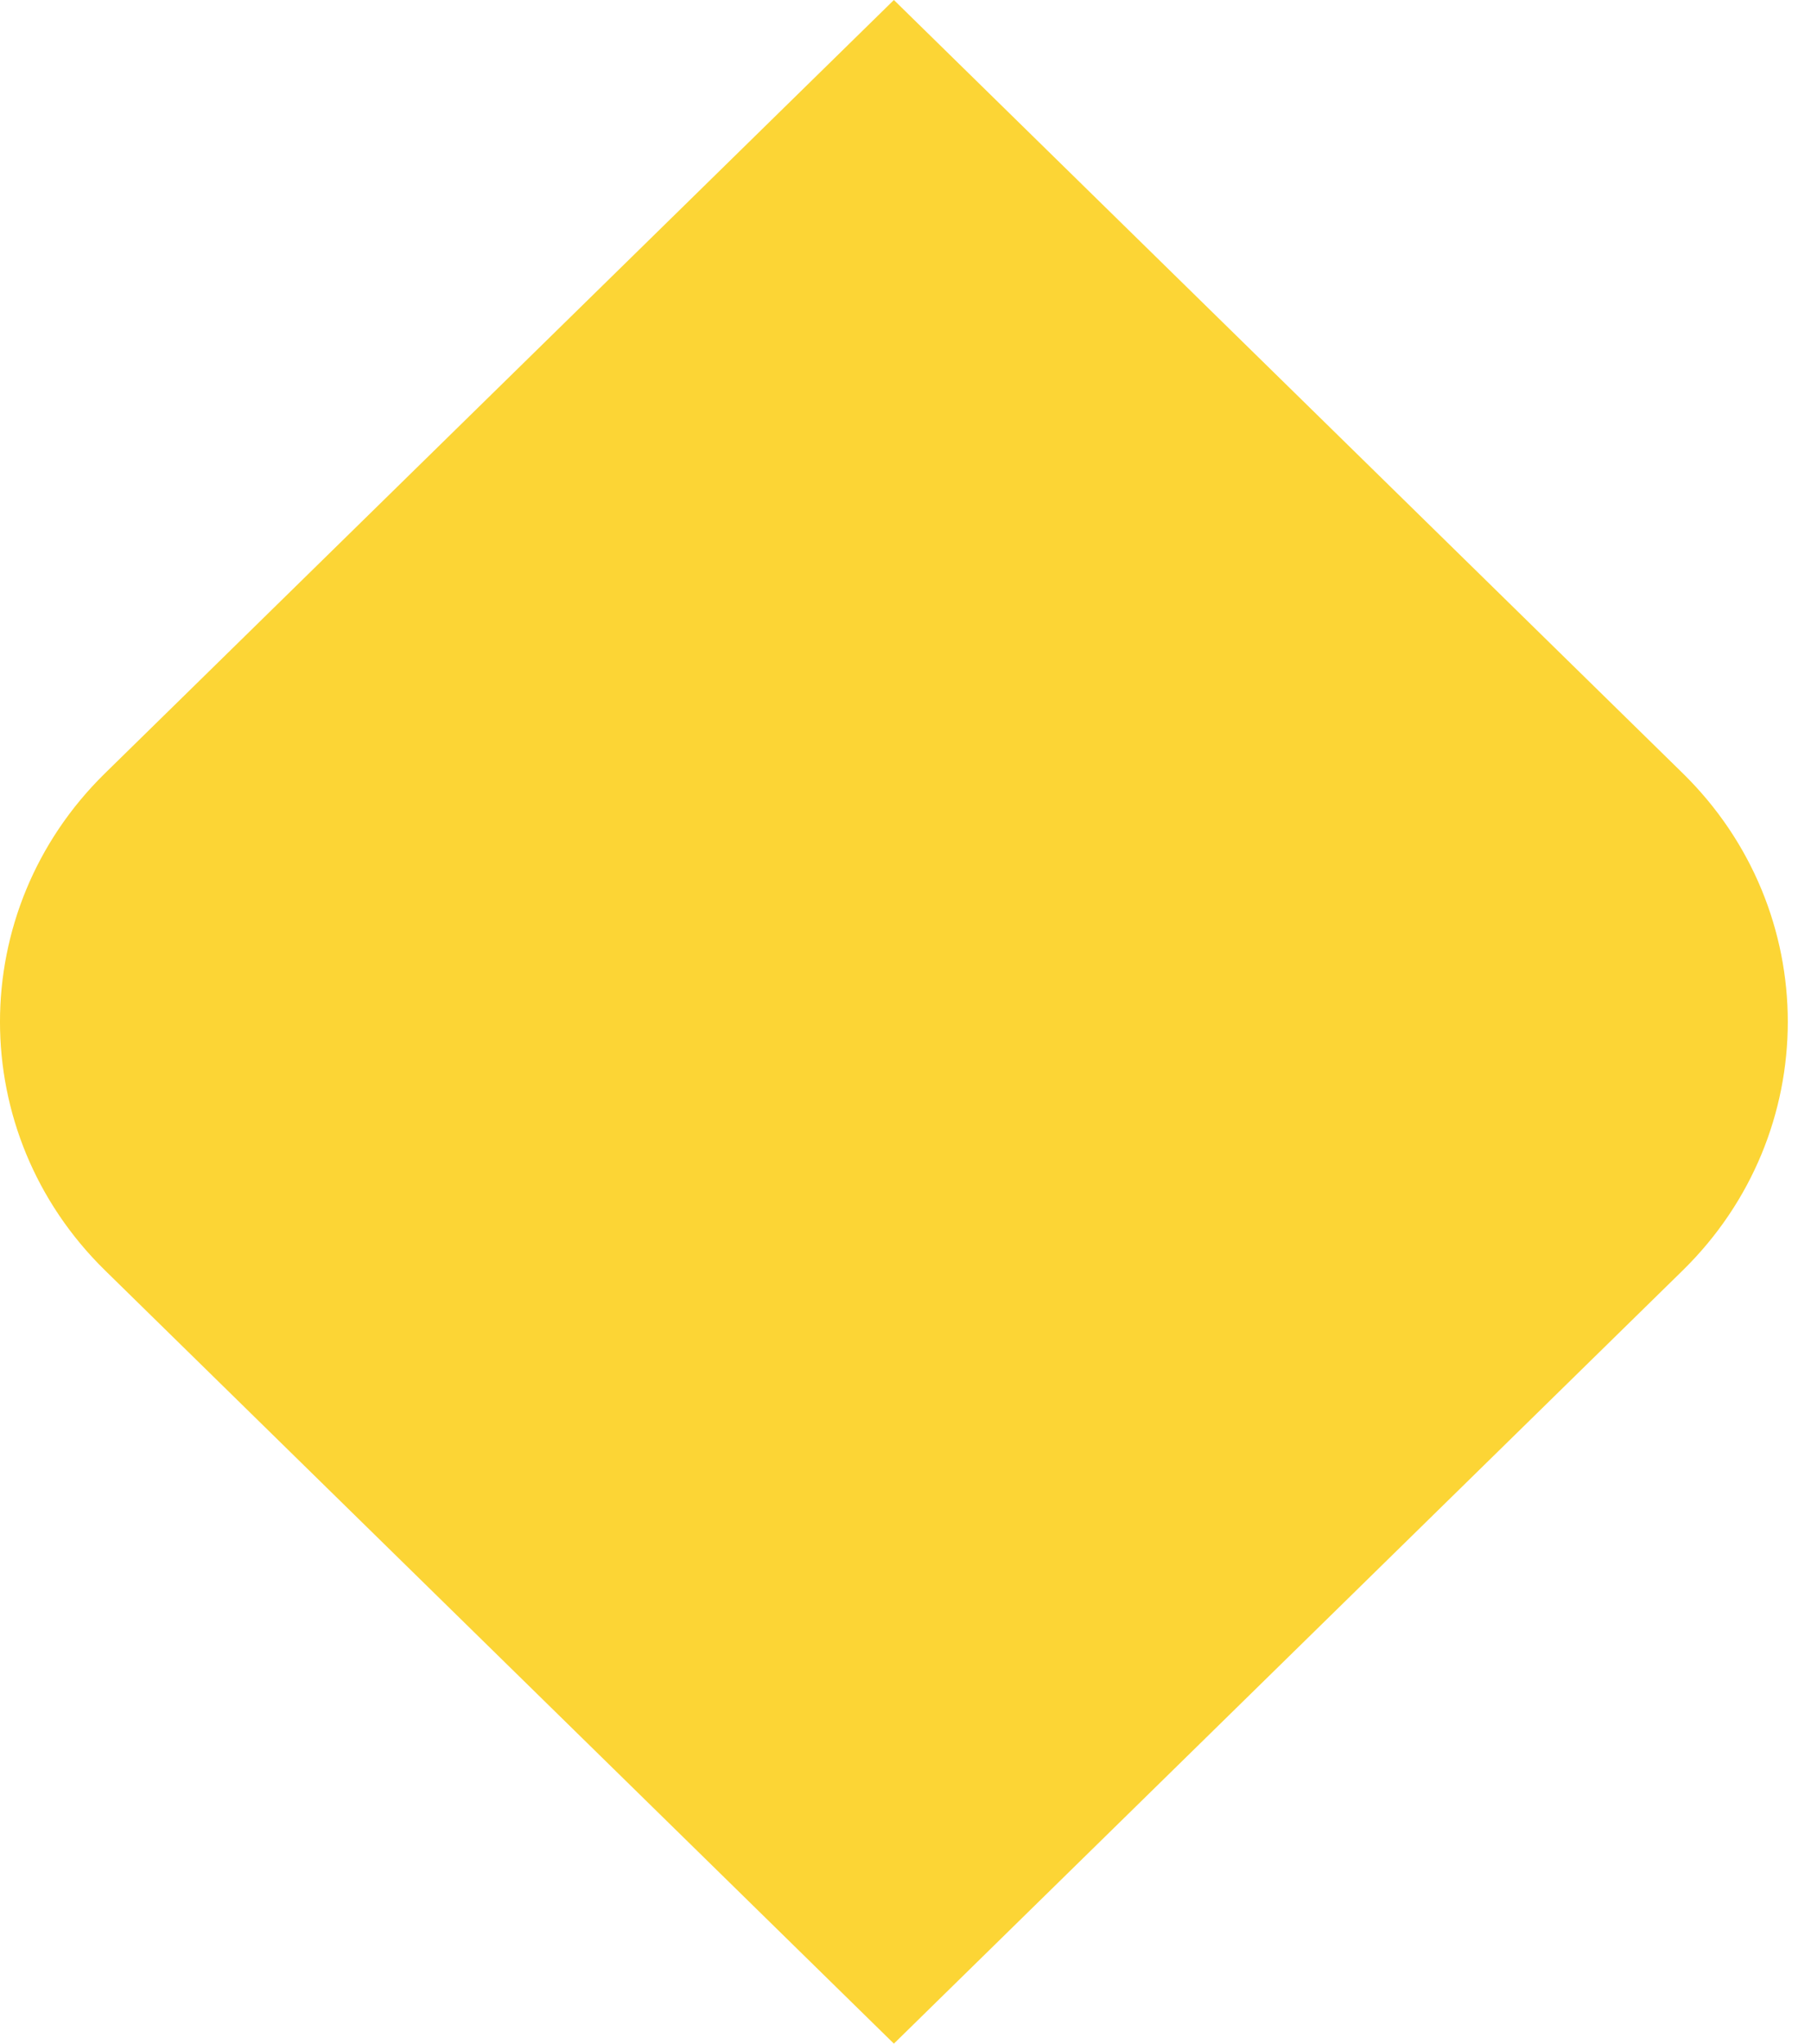 <svg width="39" height="44" viewBox="0 0 39 44" fill="none" xmlns="http://www.w3.org/2000/svg">
<path d="M2.261 27.351C-0.754 24.396 -0.754 19.604 2.261 16.649L19.25 0L36.239 16.649C39.254 19.604 39.254 24.396 36.239 27.351L19.25 44L2.261 27.351Z" fill="#FCD535"/>
</svg>
